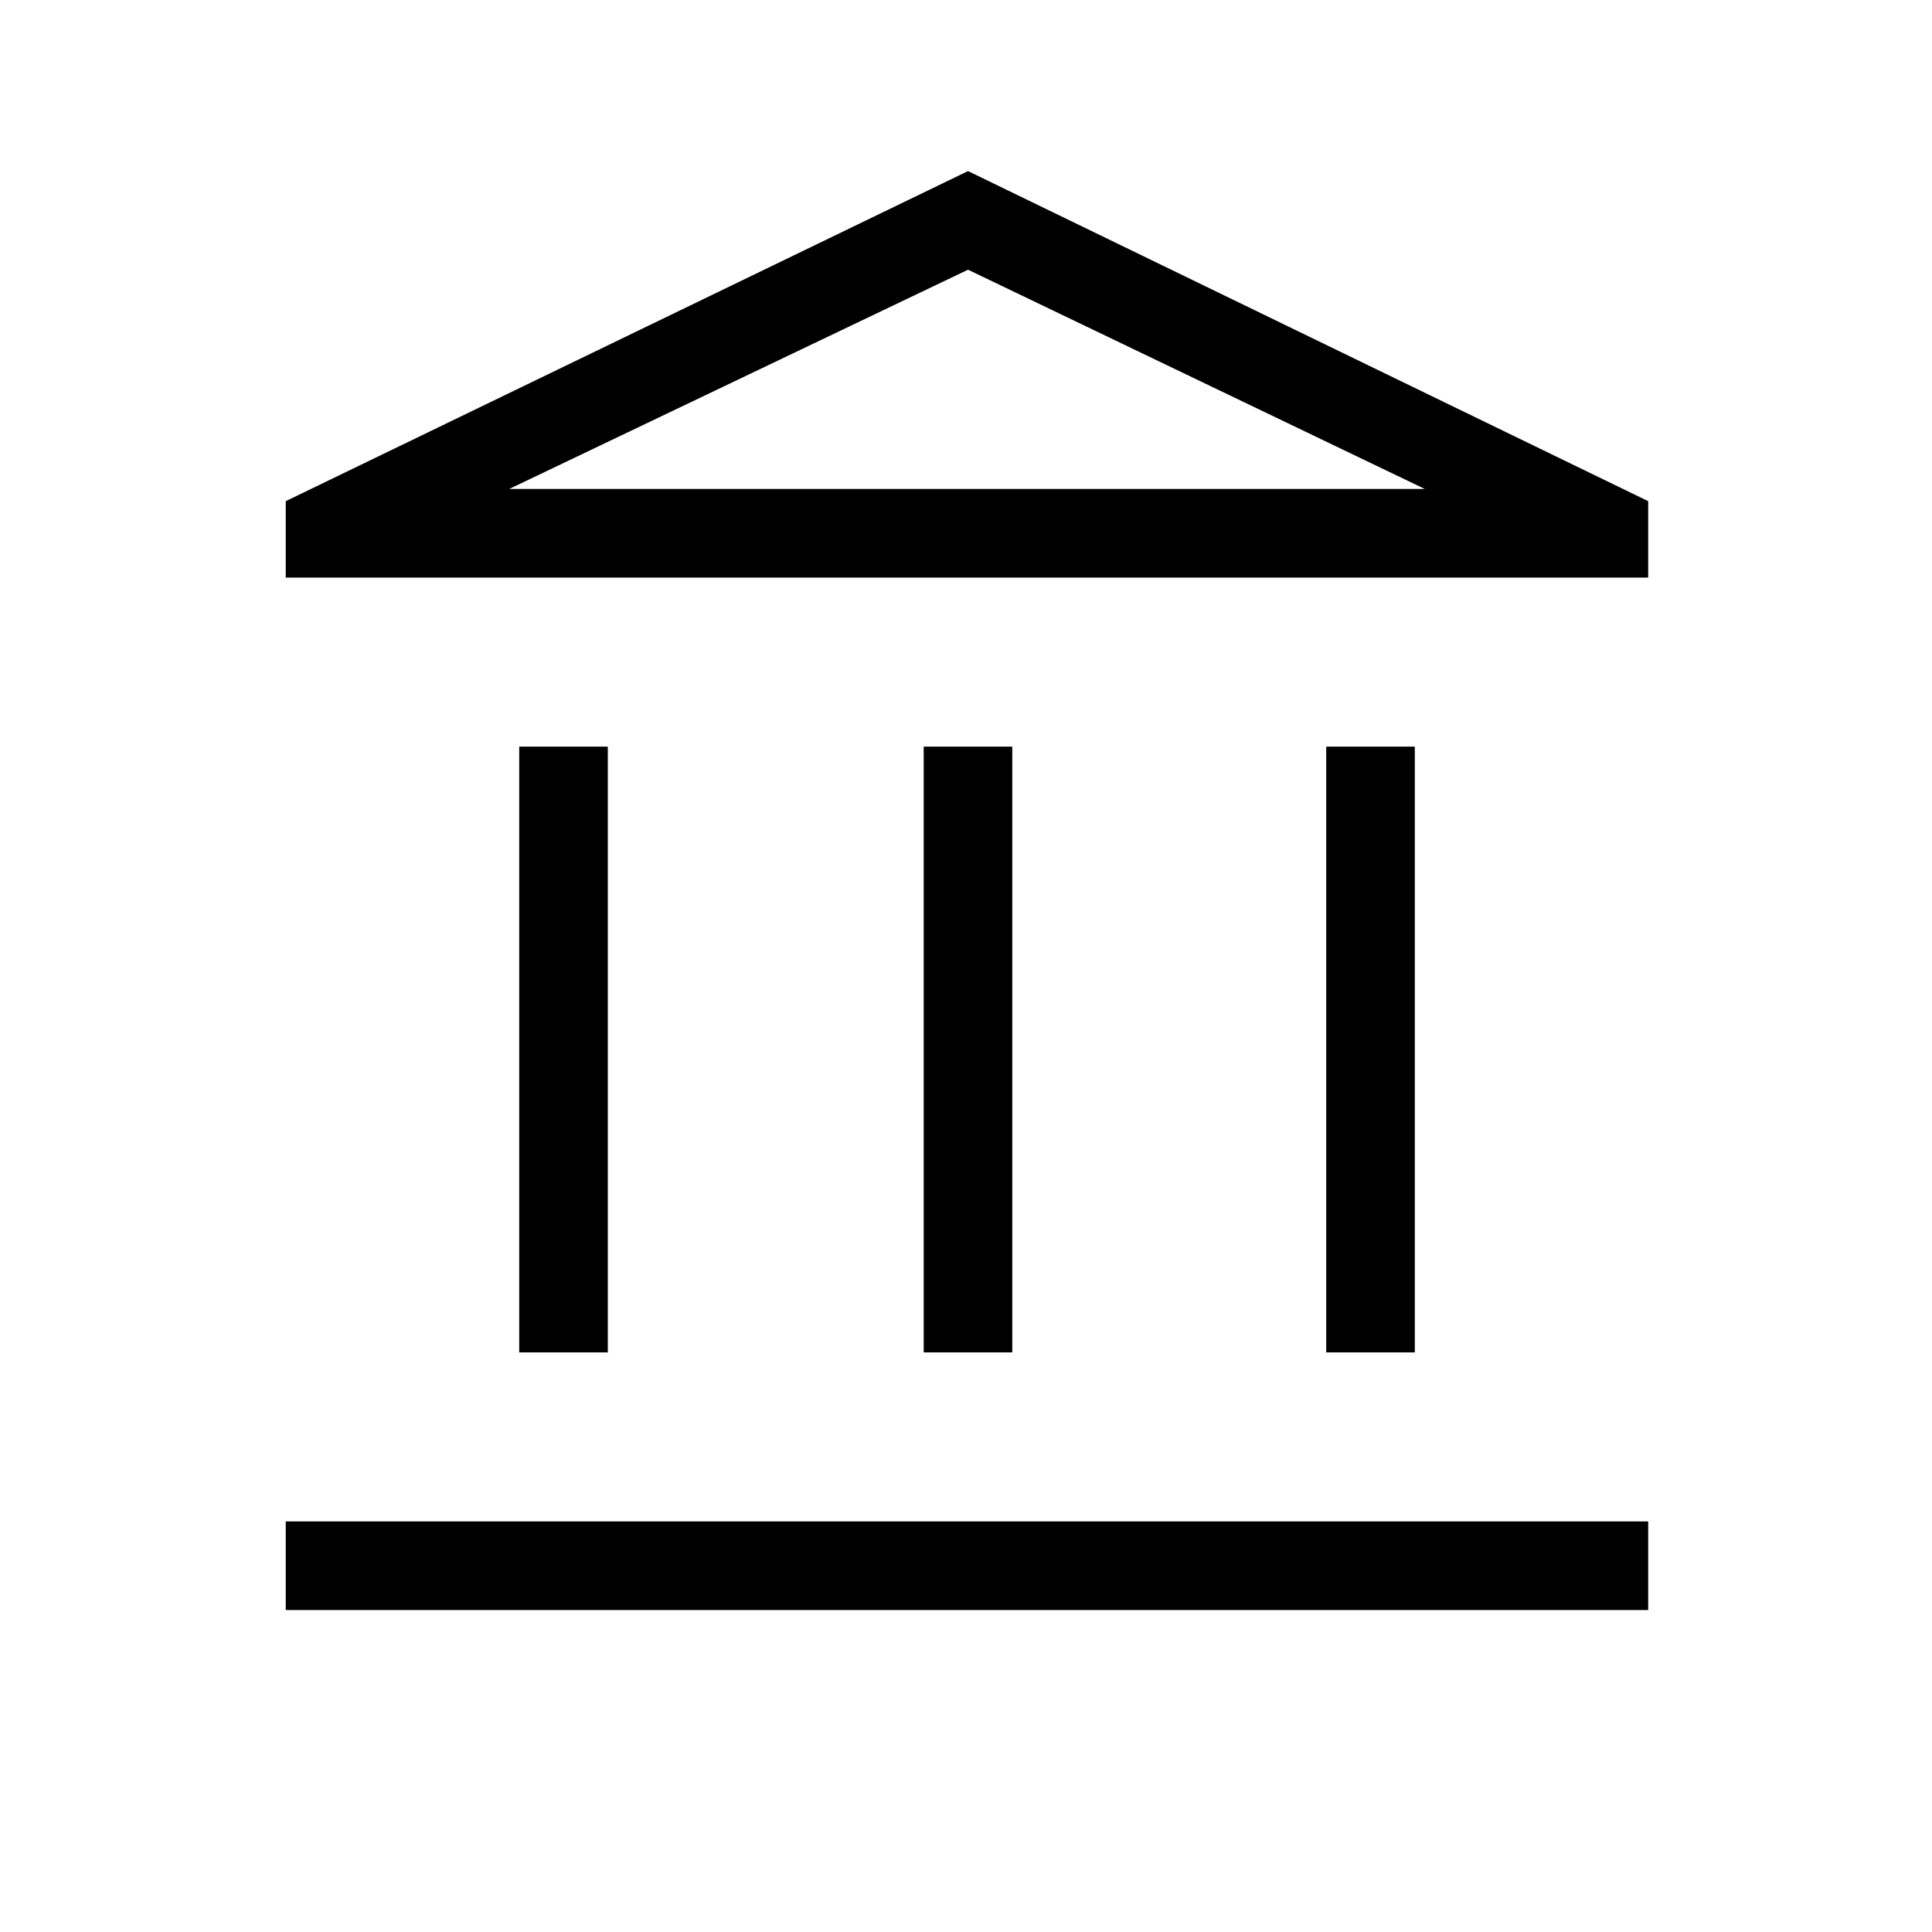 <svg xmlns="http://www.w3.org/2000/svg" height="20" width="20"><path d="M5.375 14V7.729h.917V14Zm4.187 0V7.729h.917V14Zm-6.604 2.667v-.917h14.104v.917ZM13.729 14V7.729h.917V14ZM2.958 5.979v-.791l7.063-3.417 7.041 3.417v.791Zm2.313-.917h9.479Zm0 0h9.479l-4.729-2.27Z"/></svg>